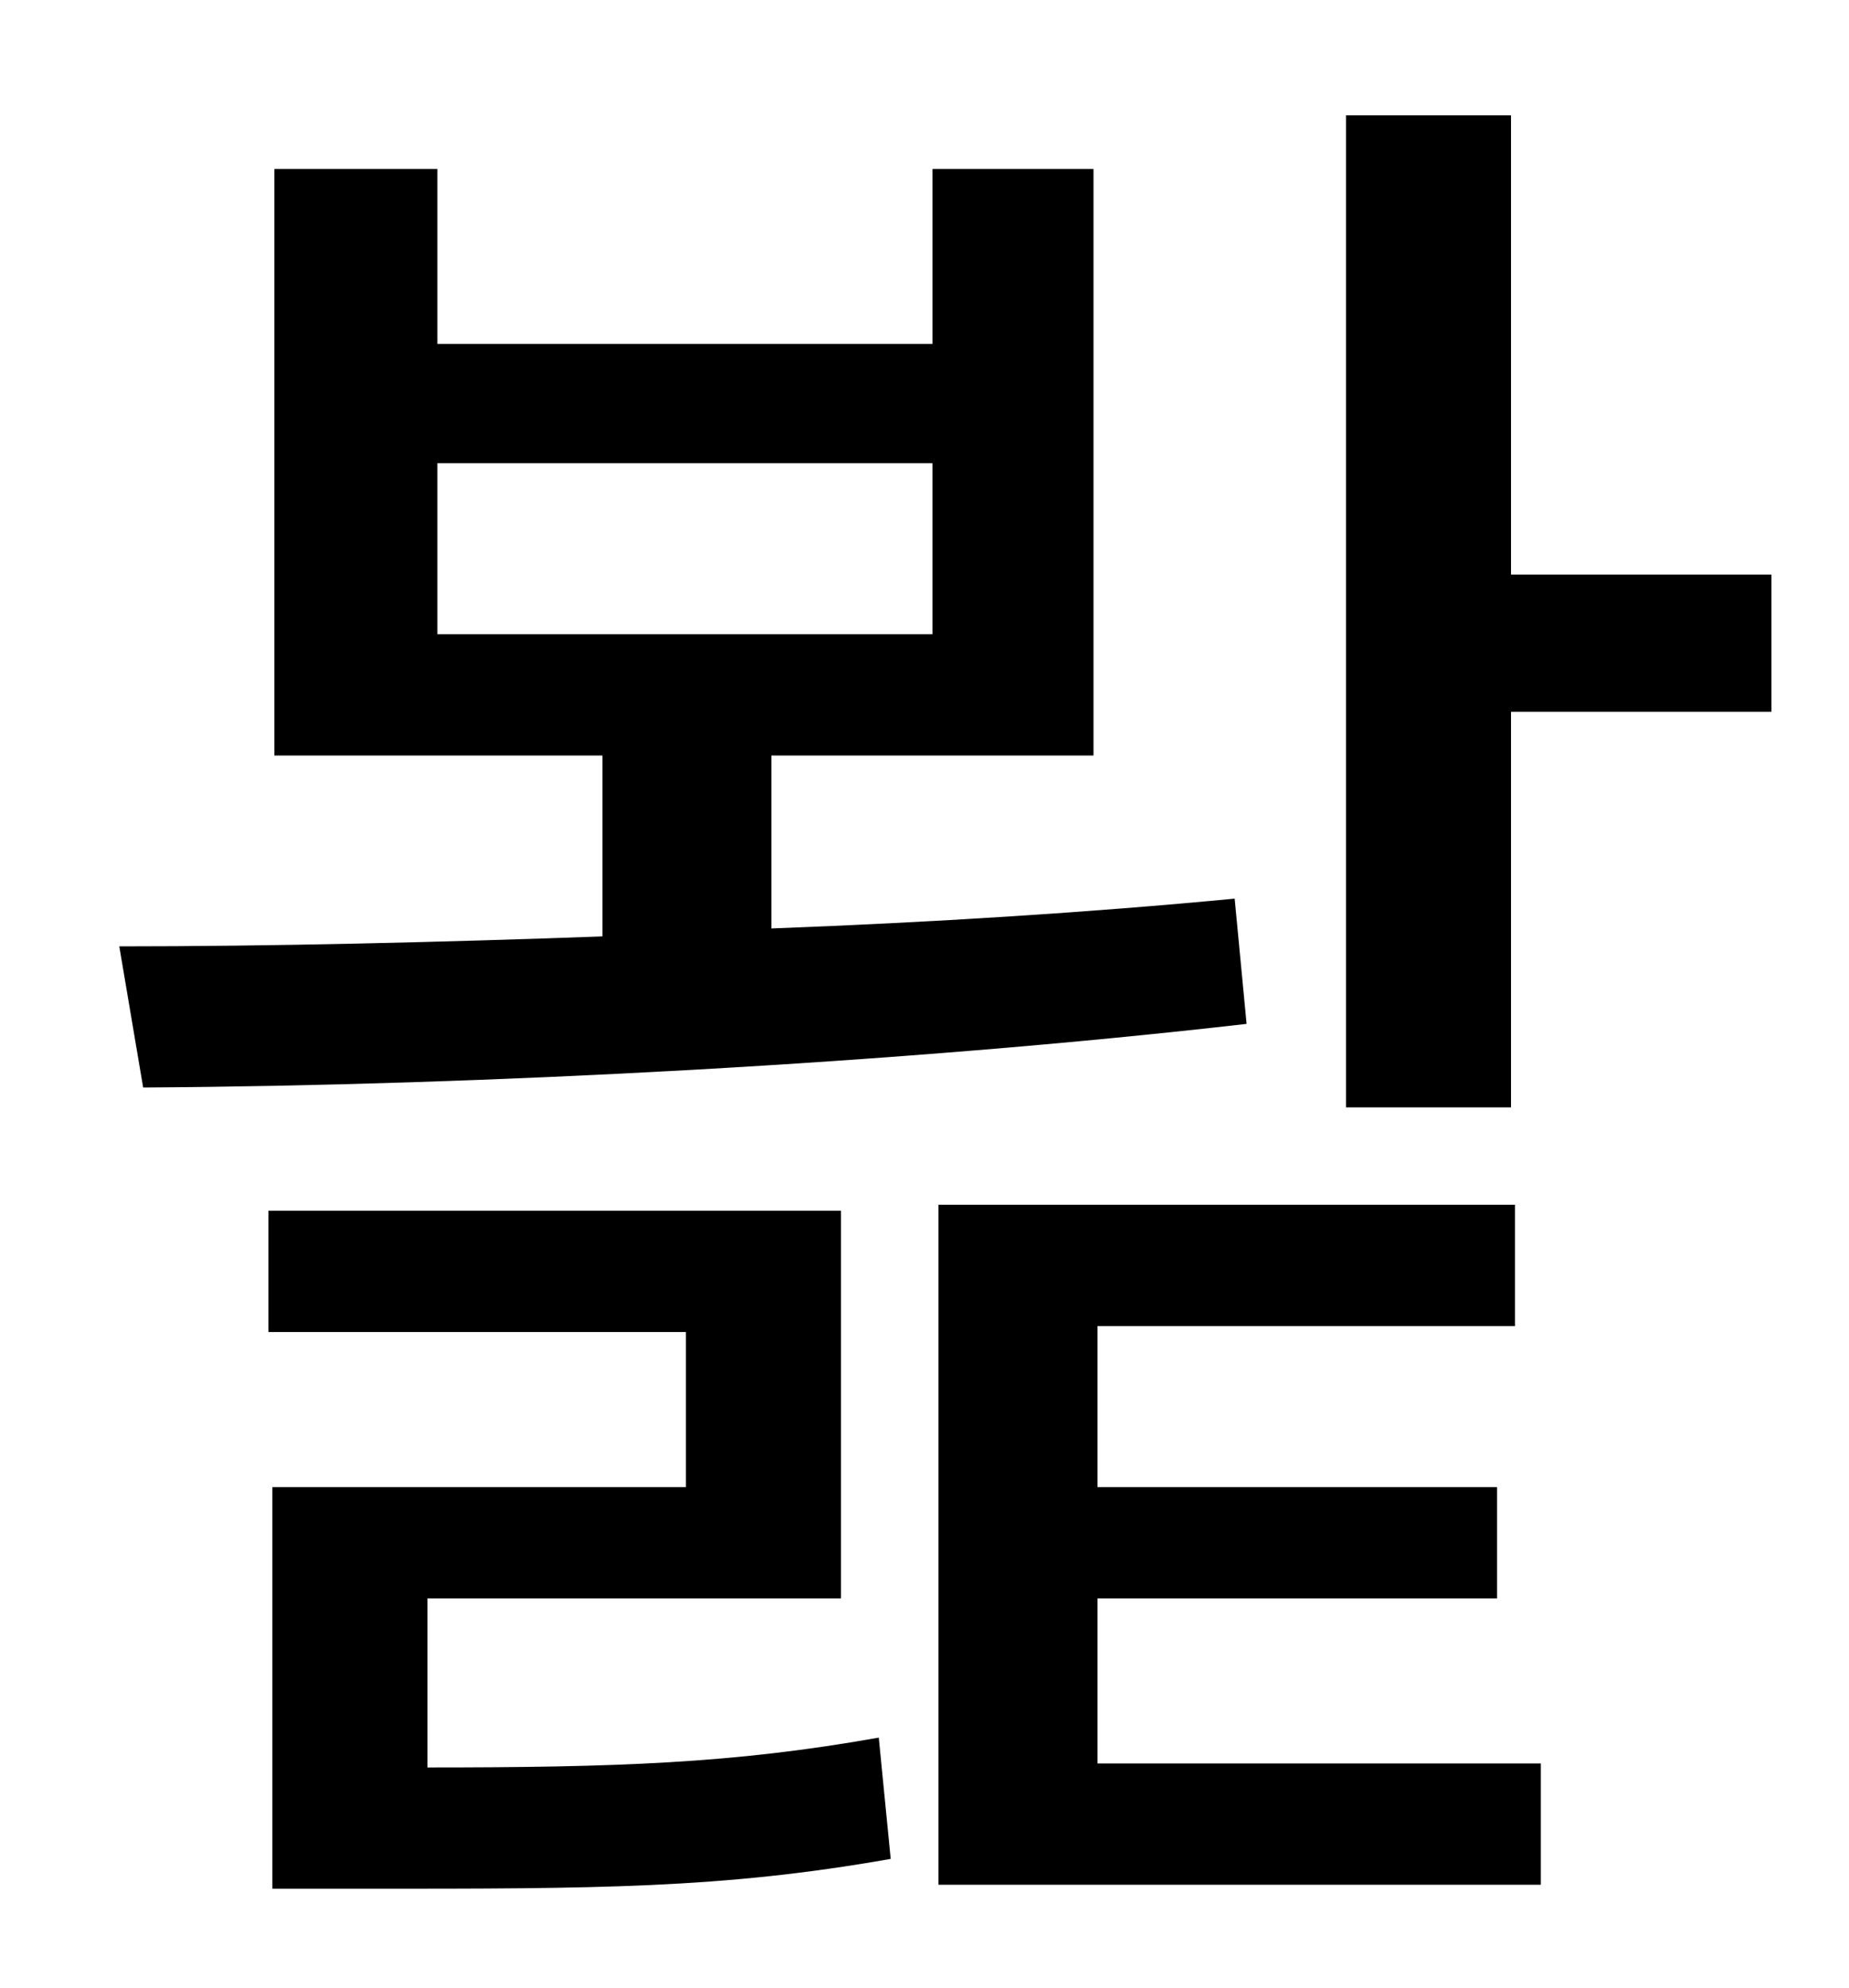 <?xml version="1.0" standalone="no"?>
<!DOCTYPE svg PUBLIC "-//W3C//DTD SVG 1.1//EN" "http://www.w3.org/Graphics/SVG/1.1/DTD/svg11.dtd" >
<svg xmlns="http://www.w3.org/2000/svg" xmlns:xlink="http://www.w3.org/1999/xlink" version="1.1" viewBox="-10 0 930 1000">
   <path fill="currentColor"
d="M210 233v86h249v-86h-249zM611 452l6 63c-174 20 -385 31 -555 32l-12 -71c76 0 160 -2 243 -5v-91h-165v-295h82v88h249v-88h81v295h-162v87c80 -3 160 -8 233 -15zM205 804v85c95 0 154 -2 227 -15l6 61c-85 15 -148 15 -264 15h-47v-202h208v-78h-210v-61h288v195
h-208zM542 804v83h223v61h-303v-342h290v61h-210v81h201v56h-201zM750 289h131v69h-131v199h-83v-499h83v231z" />
</svg>
